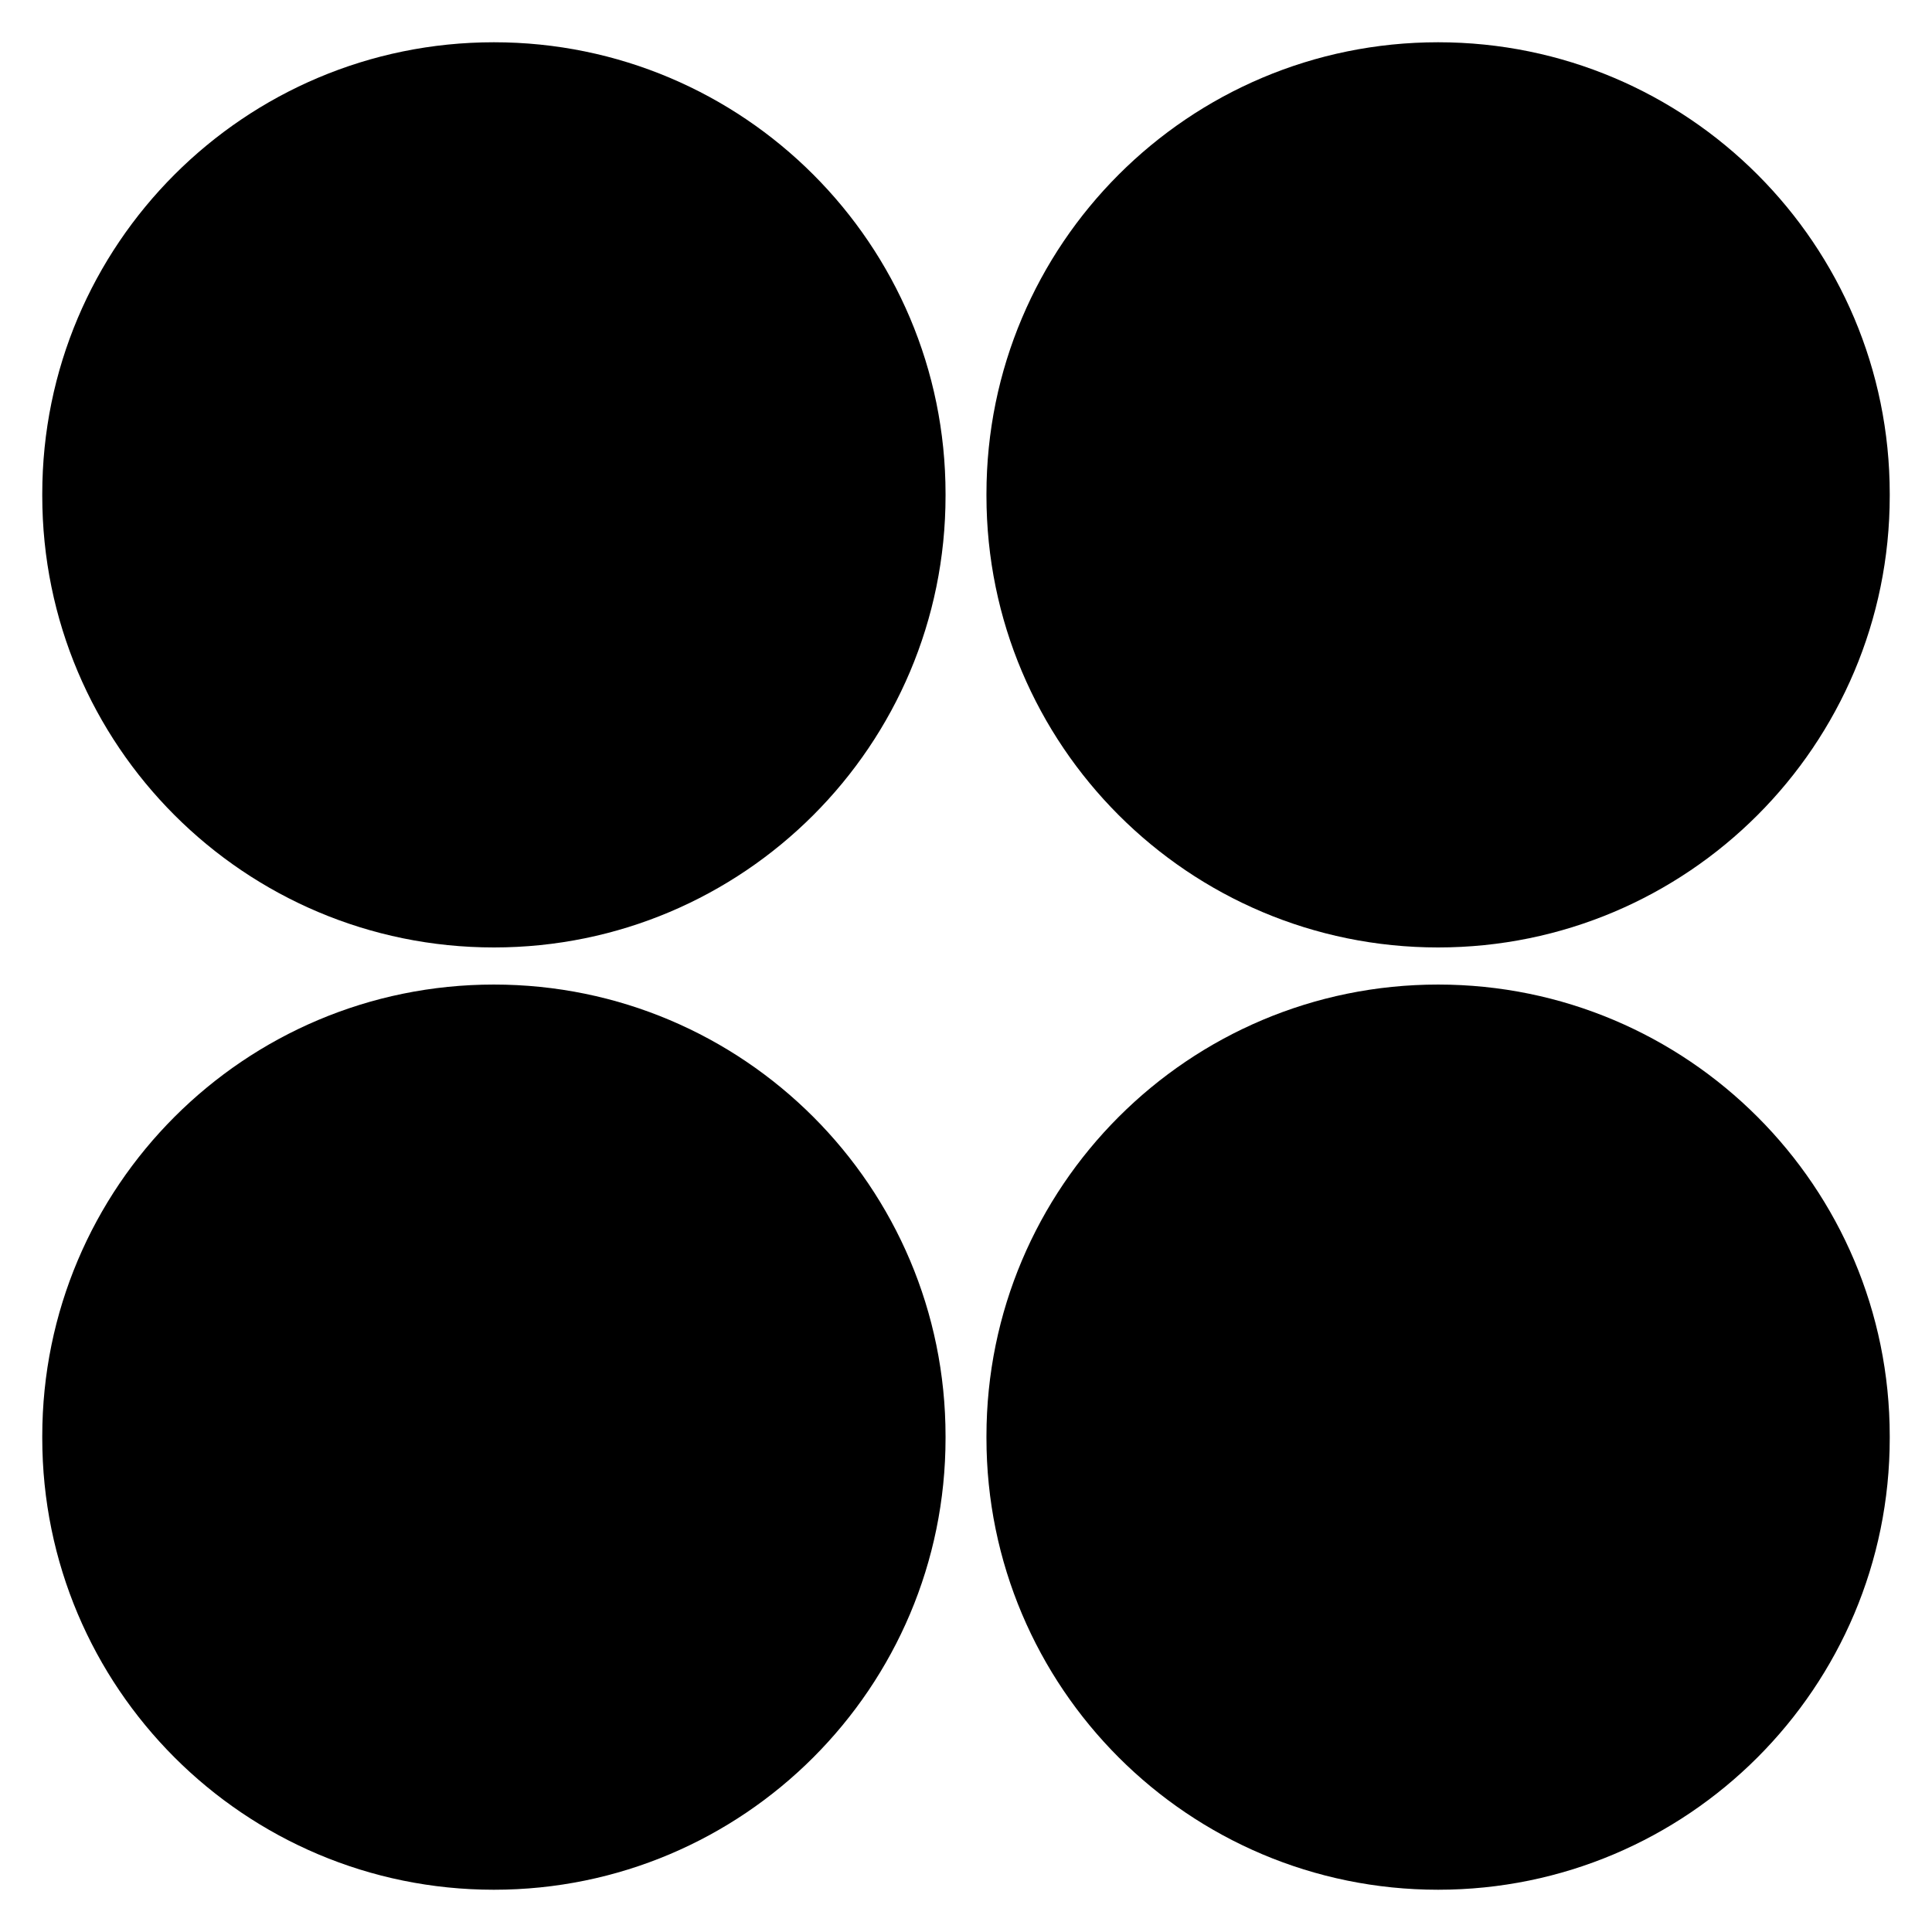 <?xml version="1.0" encoding="utf-8"?>
<!-- Generator: Adobe Illustrator 18.0.0, SVG Export Plug-In . SVG Version: 6.00 Build 0)  -->
<!DOCTYPE svg PUBLIC "-//W3C//DTD SVG 1.0//EN" "http://www.w3.org/TR/2001/REC-SVG-20010904/DTD/svg10.dtd">
<svg version="1.0" id="图层_1" xmlns="http://www.w3.org/2000/svg" xmlns:xlink="http://www.w3.org/1999/xlink" x="0px" y="0px"
	 viewBox="0 0 320 320" style="enable-background:new 0 0 320 320;" xml:space="preserve">
<style type="text/css">
	.st0{fill:#FFCE00;}
	.st1{opacity:0.3;fill:#7DFF00;enable-background:new    ;}
	.st2{fill:#7DFF00;}
	.st3{opacity:0.5;enable-background:new    ;}
	.st4{opacity:0.3;enable-background:new    ;}
	.st5{opacity:0.9;enable-background:new    ;}
	.st6{opacity:0.7;enable-background:new    ;}
	.st7{opacity:0.2;}
	.st8{opacity:0.4;}
	.st9{opacity:0.6;}
	.st10{opacity:0.2;enable-background:new    ;}
	.st11{opacity:0.45;enable-background:new    ;}
	.st12{opacity:0.8;enable-background:new    ;}
	.st13{opacity:0.6;enable-background:new    ;}
	.st14{enable-background:new    ;}
	.st15{opacity:0.9;}
</style>
<g>
	<path d="M81.806,7L81.806,7c41.314,0,74.806,33.492,74.806,74.806v0.316c0,41.314-33.492,74.806-74.806,74.806h0
		C40.492,156.927,7,123.435,7,82.121v-0.316C7,40.492,40.492,7,81.806,7z"/>
	<path class="st14" d="M238.194,7L238.194,7C279.508,7,313,40.492,313,81.806v0.316c0,41.314-33.492,74.806-74.806,74.806h0
		c-41.314,0-74.806-33.492-74.806-74.806v-0.316C163.388,40.492,196.88,7,238.194,7z"/>
	<path class="st14" d="M81.806,163.073L81.806,163.073c41.314,0,74.806,33.492,74.806,74.806v0.316
		c0,41.314-33.492,74.806-74.806,74.806h0C40.492,313,7,279.508,7,238.194v-0.316C7,196.565,40.492,163.073,81.806,163.073z"/>
	<path class="st14" d="M238.194,163.073L238.194,163.073c41.314,0,74.806,33.492,74.806,74.806v0.316
		C313,279.508,279.508,313,238.194,313h0c-41.314,0-74.806-33.492-74.806-74.806v-0.316
		C163.388,196.565,196.88,163.073,238.194,163.073z"/>
</g>
</svg>

